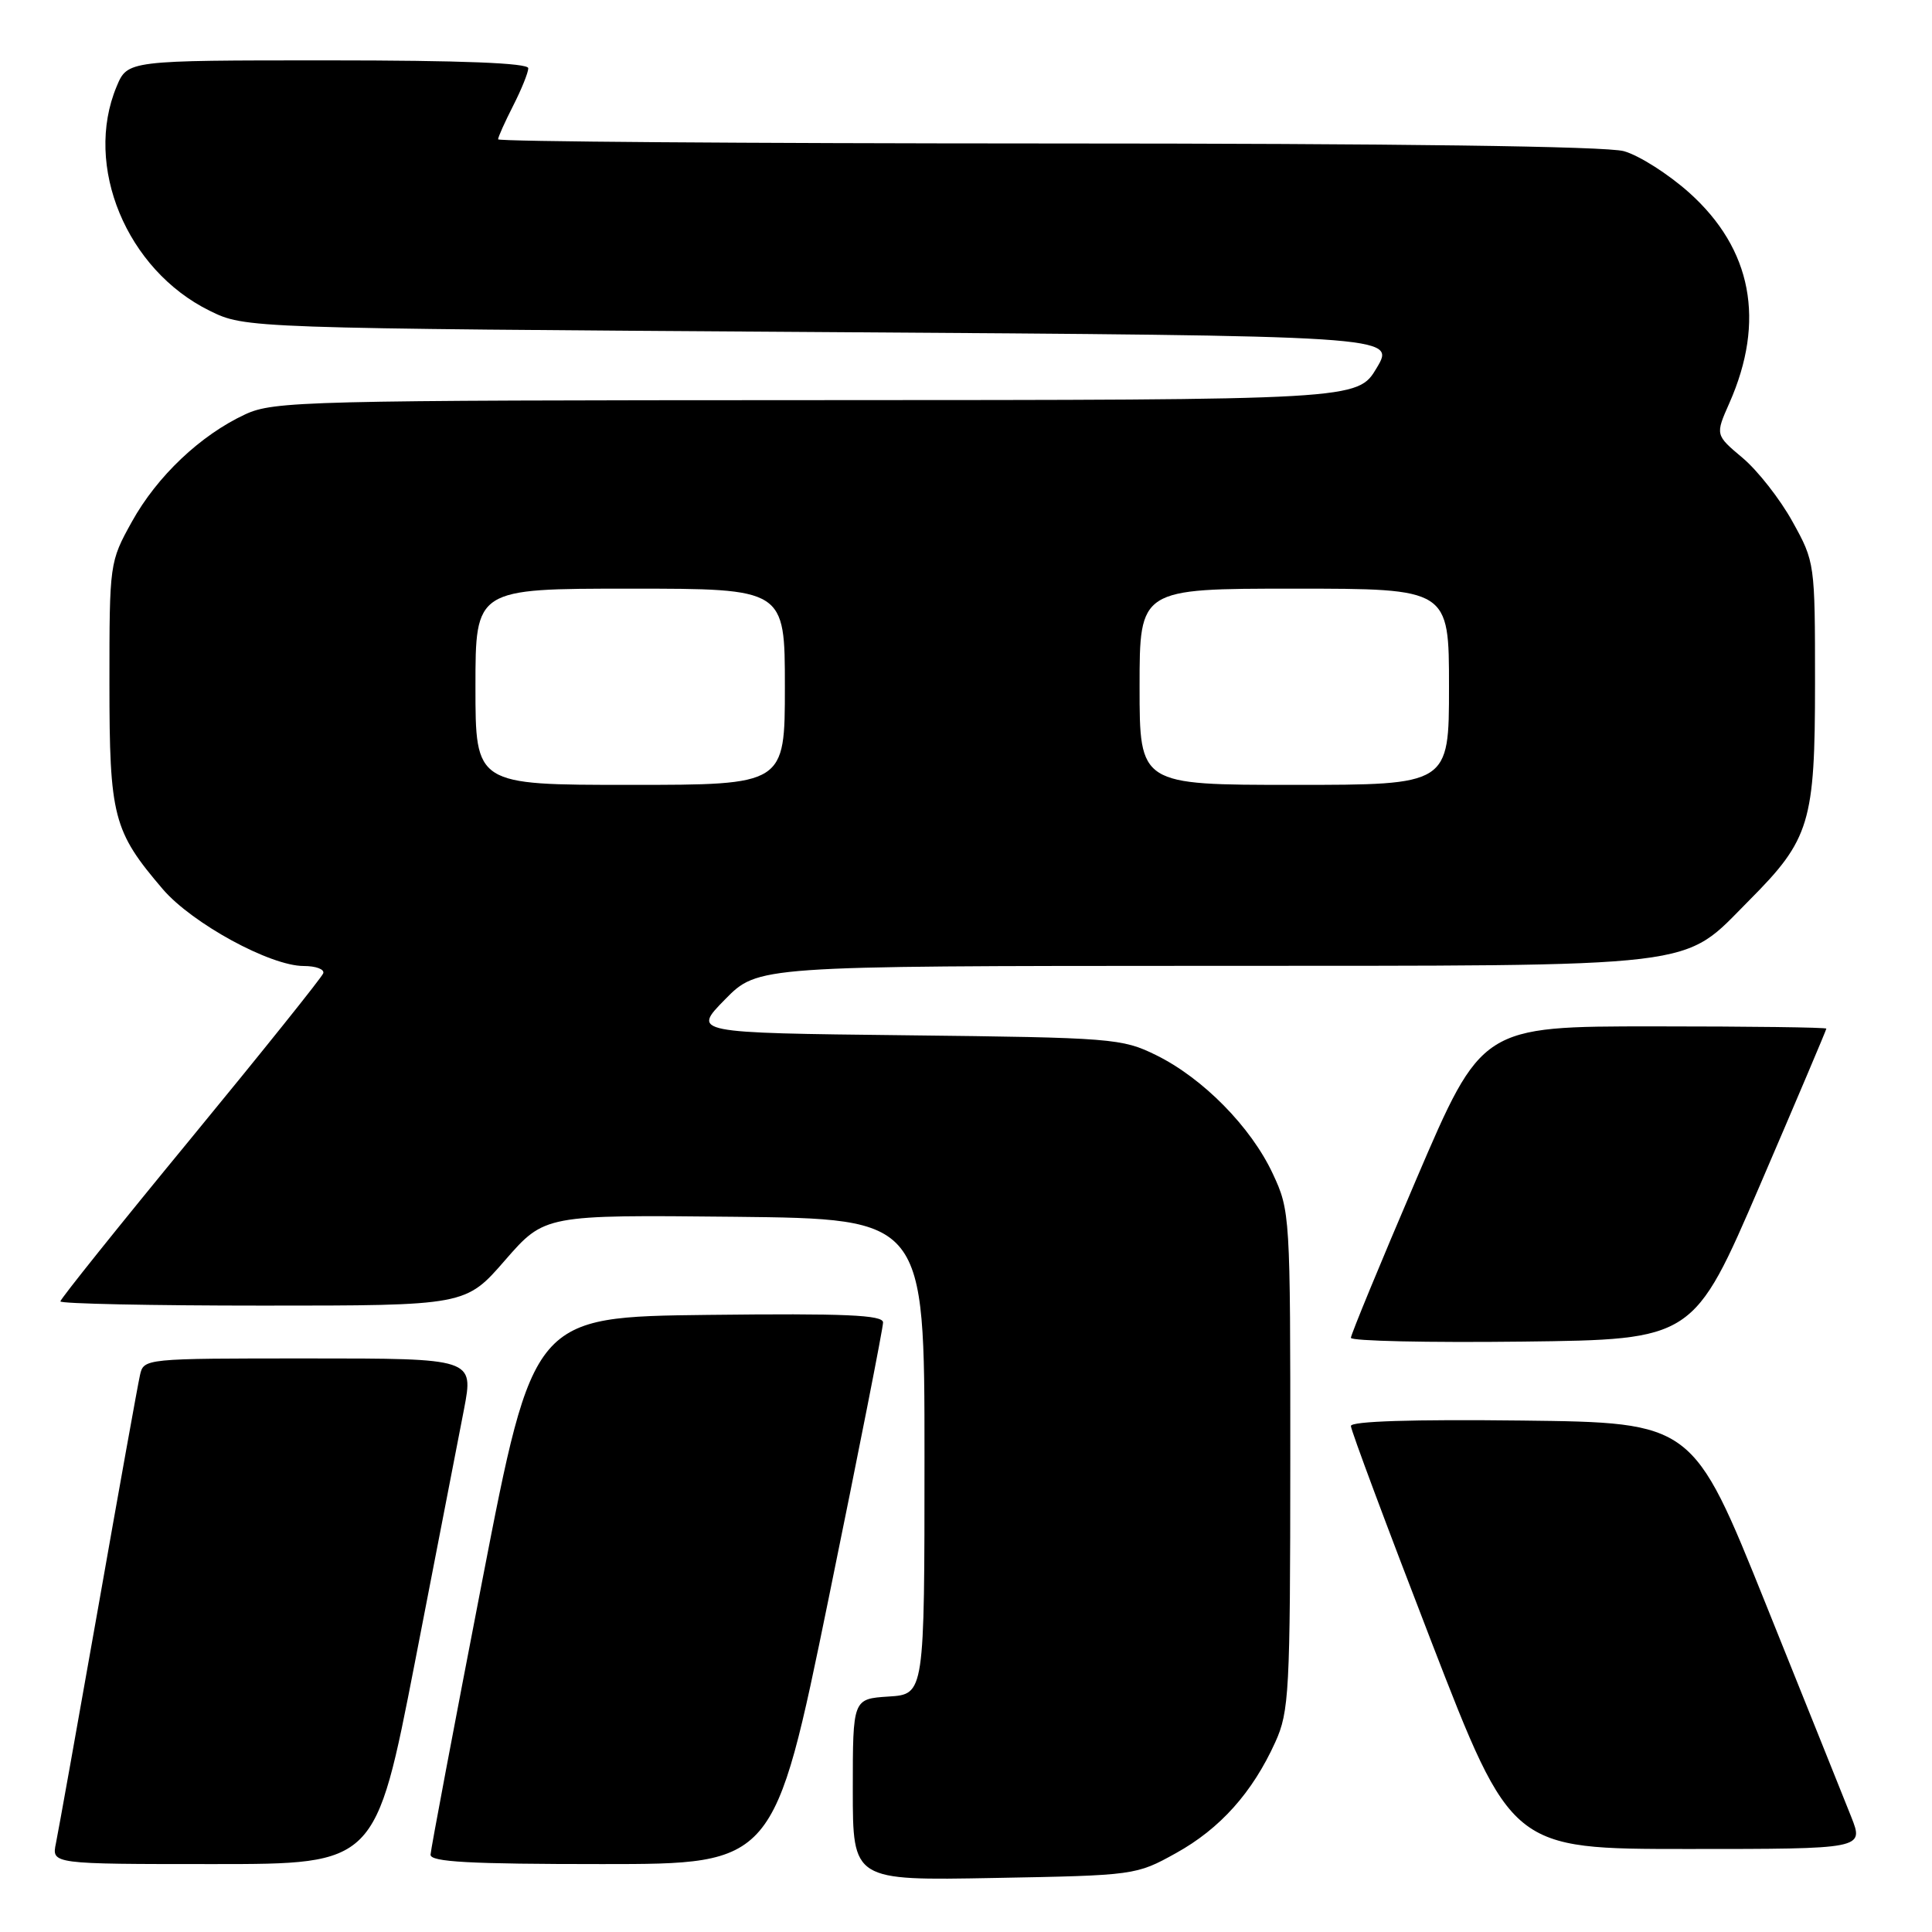 <?xml version="1.0" encoding="UTF-8" standalone="no"?>
<!DOCTYPE svg PUBLIC "-//W3C//DTD SVG 1.1//EN" "http://www.w3.org/Graphics/SVG/1.1/DTD/svg11.dtd" >
<svg xmlns="http://www.w3.org/2000/svg" xmlns:xlink="http://www.w3.org/1999/xlink" version="1.1" viewBox="0 0 256 256">
 <g >
 <path fill="currentColor"
d=" M 155.82 245.55 C 161.67 242.31 165.95 237.53 168.98 230.85 C 170.82 226.80 170.96 224.21 170.97 193.50 C 170.98 160.98 170.95 160.43 168.64 155.50 C 165.75 149.32 159.40 142.87 153.19 139.81 C 148.68 137.59 147.42 137.49 120.11 137.18 C 91.72 136.86 91.72 136.86 96.07 132.43 C 100.42 128.00 100.42 128.00 159.46 127.98 C 226.63 127.95 222.69 128.43 231.78 119.30 C 239.83 111.22 240.50 108.99 240.50 90.50 C 240.50 74.61 240.48 74.46 237.51 69.11 C 235.87 66.14 232.90 62.35 230.90 60.67 C 227.28 57.63 227.28 57.63 229.15 53.41 C 233.96 42.53 232.15 33.01 223.85 25.55 C 221.09 23.08 217.19 20.59 215.17 20.03 C 212.83 19.38 185.08 19.01 138.75 19.01 C 98.74 19.00 66.00 18.76 66.00 18.46 C 66.00 18.16 66.90 16.16 68.00 14.00 C 69.10 11.84 70.00 9.61 70.00 9.04 C 70.00 8.35 61.16 8.00 43.45 8.00 C 16.90 8.00 16.90 8.00 15.45 11.47 C 11.06 21.98 16.77 35.75 27.77 41.17 C 32.50 43.50 32.50 43.50 108.73 44.00 C 184.96 44.50 184.96 44.50 182.42 48.75 C 179.89 53.00 179.89 53.00 108.19 53.02 C 40.45 53.04 36.28 53.15 32.50 54.90 C 26.56 57.66 20.81 63.11 17.47 69.14 C 14.52 74.46 14.50 74.63 14.50 90.50 C 14.50 108.24 14.99 110.12 21.58 117.83 C 25.47 122.36 35.81 128.00 40.24 128.00 C 41.85 128.00 43.02 128.43 42.83 128.97 C 42.65 129.50 34.74 139.37 25.25 150.91 C 15.76 162.44 8.00 172.13 8.00 172.44 C 8.00 172.75 20.08 173.00 34.85 173.00 C 61.70 173.00 61.70 173.00 66.93 166.98 C 72.17 160.97 72.17 160.97 97.33 161.23 C 122.50 161.50 122.50 161.50 122.50 193.00 C 122.50 224.50 122.50 224.50 117.75 224.80 C 113.00 225.11 113.00 225.11 113.00 237.15 C 113.00 249.19 113.00 249.19 131.75 248.84 C 150.35 248.50 150.54 248.48 155.82 245.55 Z  M 54.98 220.25 C 57.84 205.54 60.77 190.46 61.48 186.75 C 62.77 180.00 62.77 180.00 40.90 180.00 C 19.04 180.00 19.04 180.00 18.54 182.25 C 18.26 183.49 15.77 197.32 13.01 213.00 C 10.24 228.68 7.72 242.74 7.41 244.25 C 6.84 247.00 6.84 247.00 28.31 247.00 C 49.77 247.00 49.77 247.00 54.98 220.25 Z  M 109.81 211.75 C 113.78 192.36 117.02 175.93 117.01 175.23 C 117.00 174.24 112.02 174.02 93.83 174.23 C 70.67 174.50 70.67 174.50 63.89 209.50 C 60.16 228.75 57.08 245.06 57.05 245.75 C 57.01 246.72 62.20 247.00 79.80 247.00 C 102.59 247.00 102.59 247.00 109.81 211.75 Z  M 245.30 240.75 C 244.37 238.41 239.27 225.70 233.96 212.50 C 224.31 188.50 224.31 188.50 201.66 188.23 C 187.15 188.06 179.00 188.32 179.00 188.95 C 179.00 189.50 183.79 202.33 189.64 217.47 C 200.29 245.00 200.29 245.00 223.63 245.00 C 246.98 245.00 246.98 245.00 245.30 240.75 Z  M 233.20 157.05 C 238.04 145.80 242.00 136.46 242.00 136.30 C 242.00 136.13 231.73 136.00 219.17 136.00 C 196.34 136.00 196.34 136.00 187.67 156.25 C 182.90 167.39 179.00 176.85 179.00 177.27 C 179.00 177.69 189.21 177.92 201.70 177.77 C 224.40 177.50 224.40 177.50 233.20 157.05 Z  M 63.00 91.00 C 63.00 78.00 63.00 78.00 83.50 78.00 C 104.00 78.00 104.00 78.00 104.00 91.00 C 104.00 104.00 104.00 104.00 83.50 104.00 C 63.00 104.00 63.00 104.00 63.00 91.00 Z  M 151.00 91.00 C 151.00 78.00 151.00 78.00 171.50 78.00 C 192.00 78.00 192.00 78.00 192.00 91.00 C 192.00 104.00 192.00 104.00 171.50 104.00 C 151.00 104.00 151.00 104.00 151.00 91.00 Z "/>
</g>
</svg>